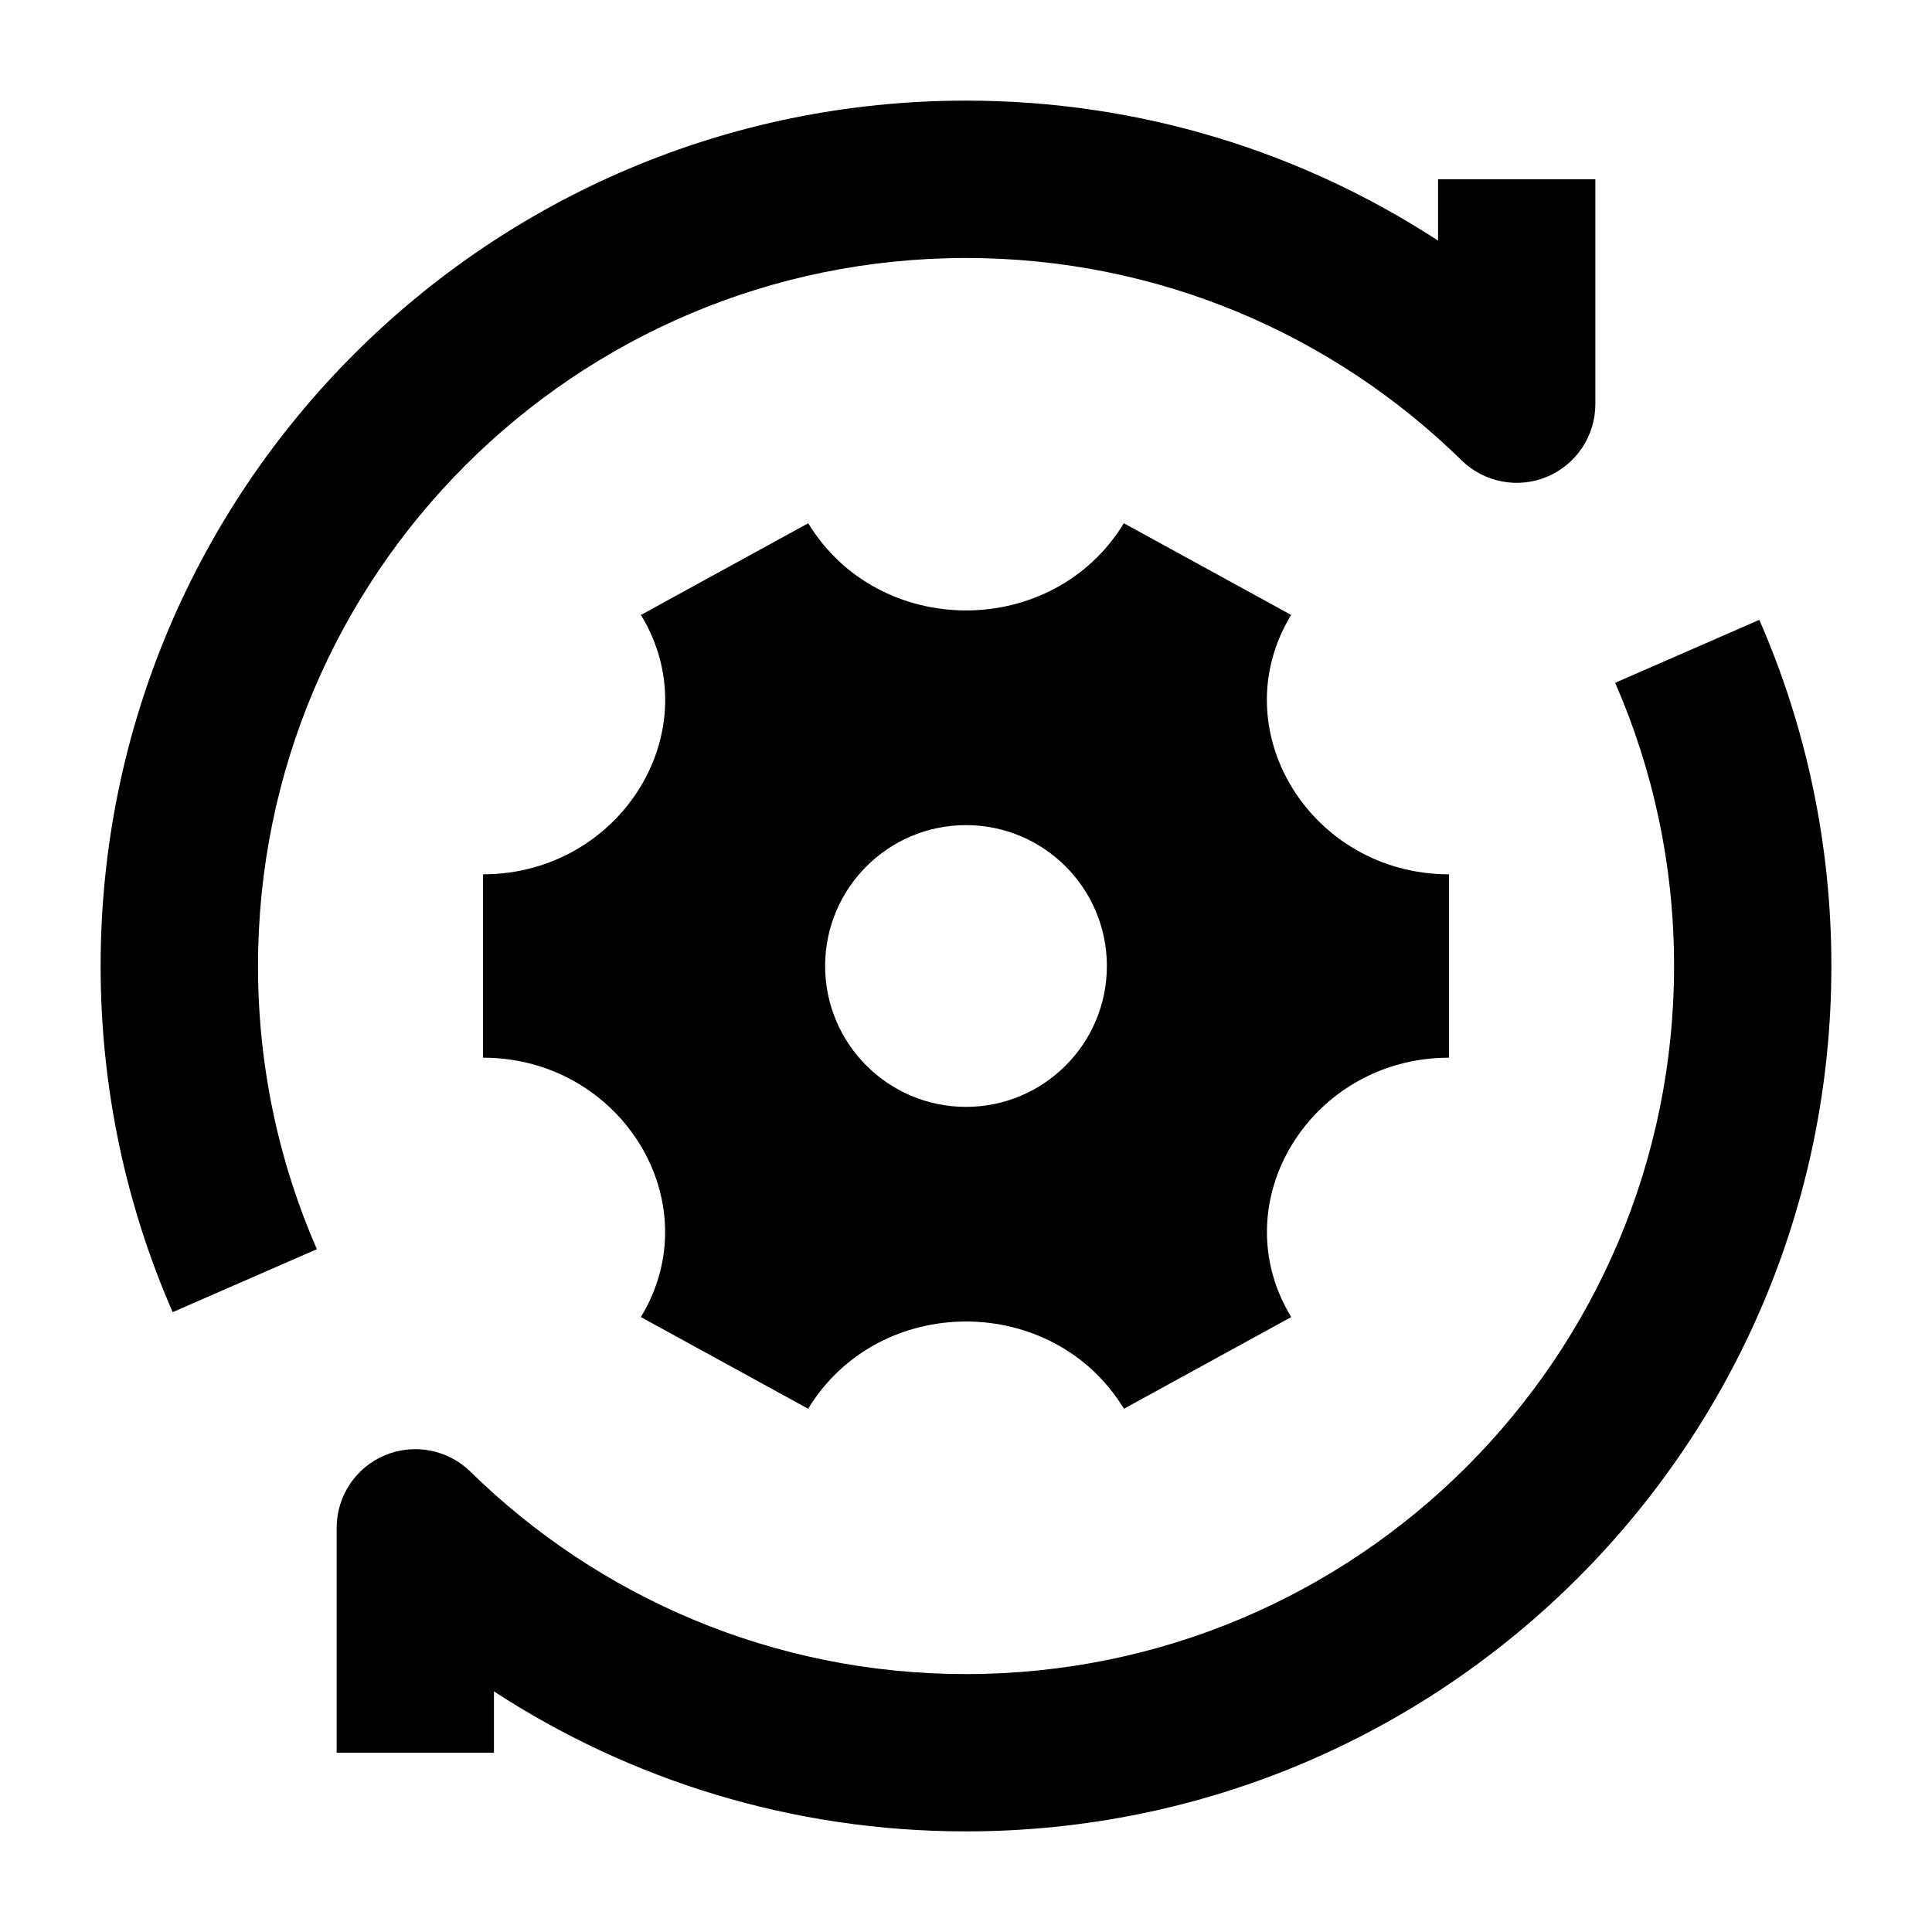 <svg width="24" height="24" viewBox="0 0 24 24" xmlns="http://www.w3.org/2000/svg">
    <path fill-rule="evenodd" clip-rule="evenodd" d="M18 10.861V13.139C16.286 13.139 15.172 14.935 16.04 16.361L13.962 17.5C13.083 16.055 10.918 16.055 10.039 17.5L7.961 16.361C8.829 14.935 7.714 13.139 6 13.139V10.861C7.714 10.861 8.83 9.065 7.962 7.639L10.04 6.5C10.919 7.944 13.082 7.944 13.961 6.5L16.039 7.639C15.171 9.065 16.286 10.861 18 10.861ZM12 13.75C12.966 13.75 13.75 12.966 13.75 12C13.75 11.034 12.966 10.25 12 10.25C11.034 10.25 10.25 11.034 10.25 12C10.25 12.966 11.034 13.75 12 13.75Z"/>
    <path fill-rule="evenodd" clip-rule="evenodd" d="M12 3.205C7.142 3.205 3.205 7.142 3.205 12C3.205 13.253 3.466 14.442 3.936 15.518L2.145 16.3C1.569 14.982 1.25 13.527 1.25 12C1.25 6.063 6.063 1.25 12 1.25C14.163 1.25 16.177 1.889 17.864 2.989V2.227H19.818V5.021C19.818 5.414 19.582 5.769 19.219 5.922C18.857 6.074 18.438 5.994 18.157 5.719C16.569 4.163 14.398 3.205 12 3.205ZM20.796 12C20.796 10.747 20.534 9.558 20.064 8.482L21.855 7.7C22.431 9.018 22.75 10.473 22.75 12C22.75 17.937 17.937 22.75 12 22.75C9.837 22.75 7.823 22.111 6.136 21.011V21.773H4.182V18.979C4.182 18.586 4.418 18.23 4.781 18.078C5.143 17.926 5.562 18.006 5.843 18.281C7.431 19.837 9.602 20.796 12 20.796C16.858 20.796 20.796 16.858 20.796 12Z"/>
</svg>
